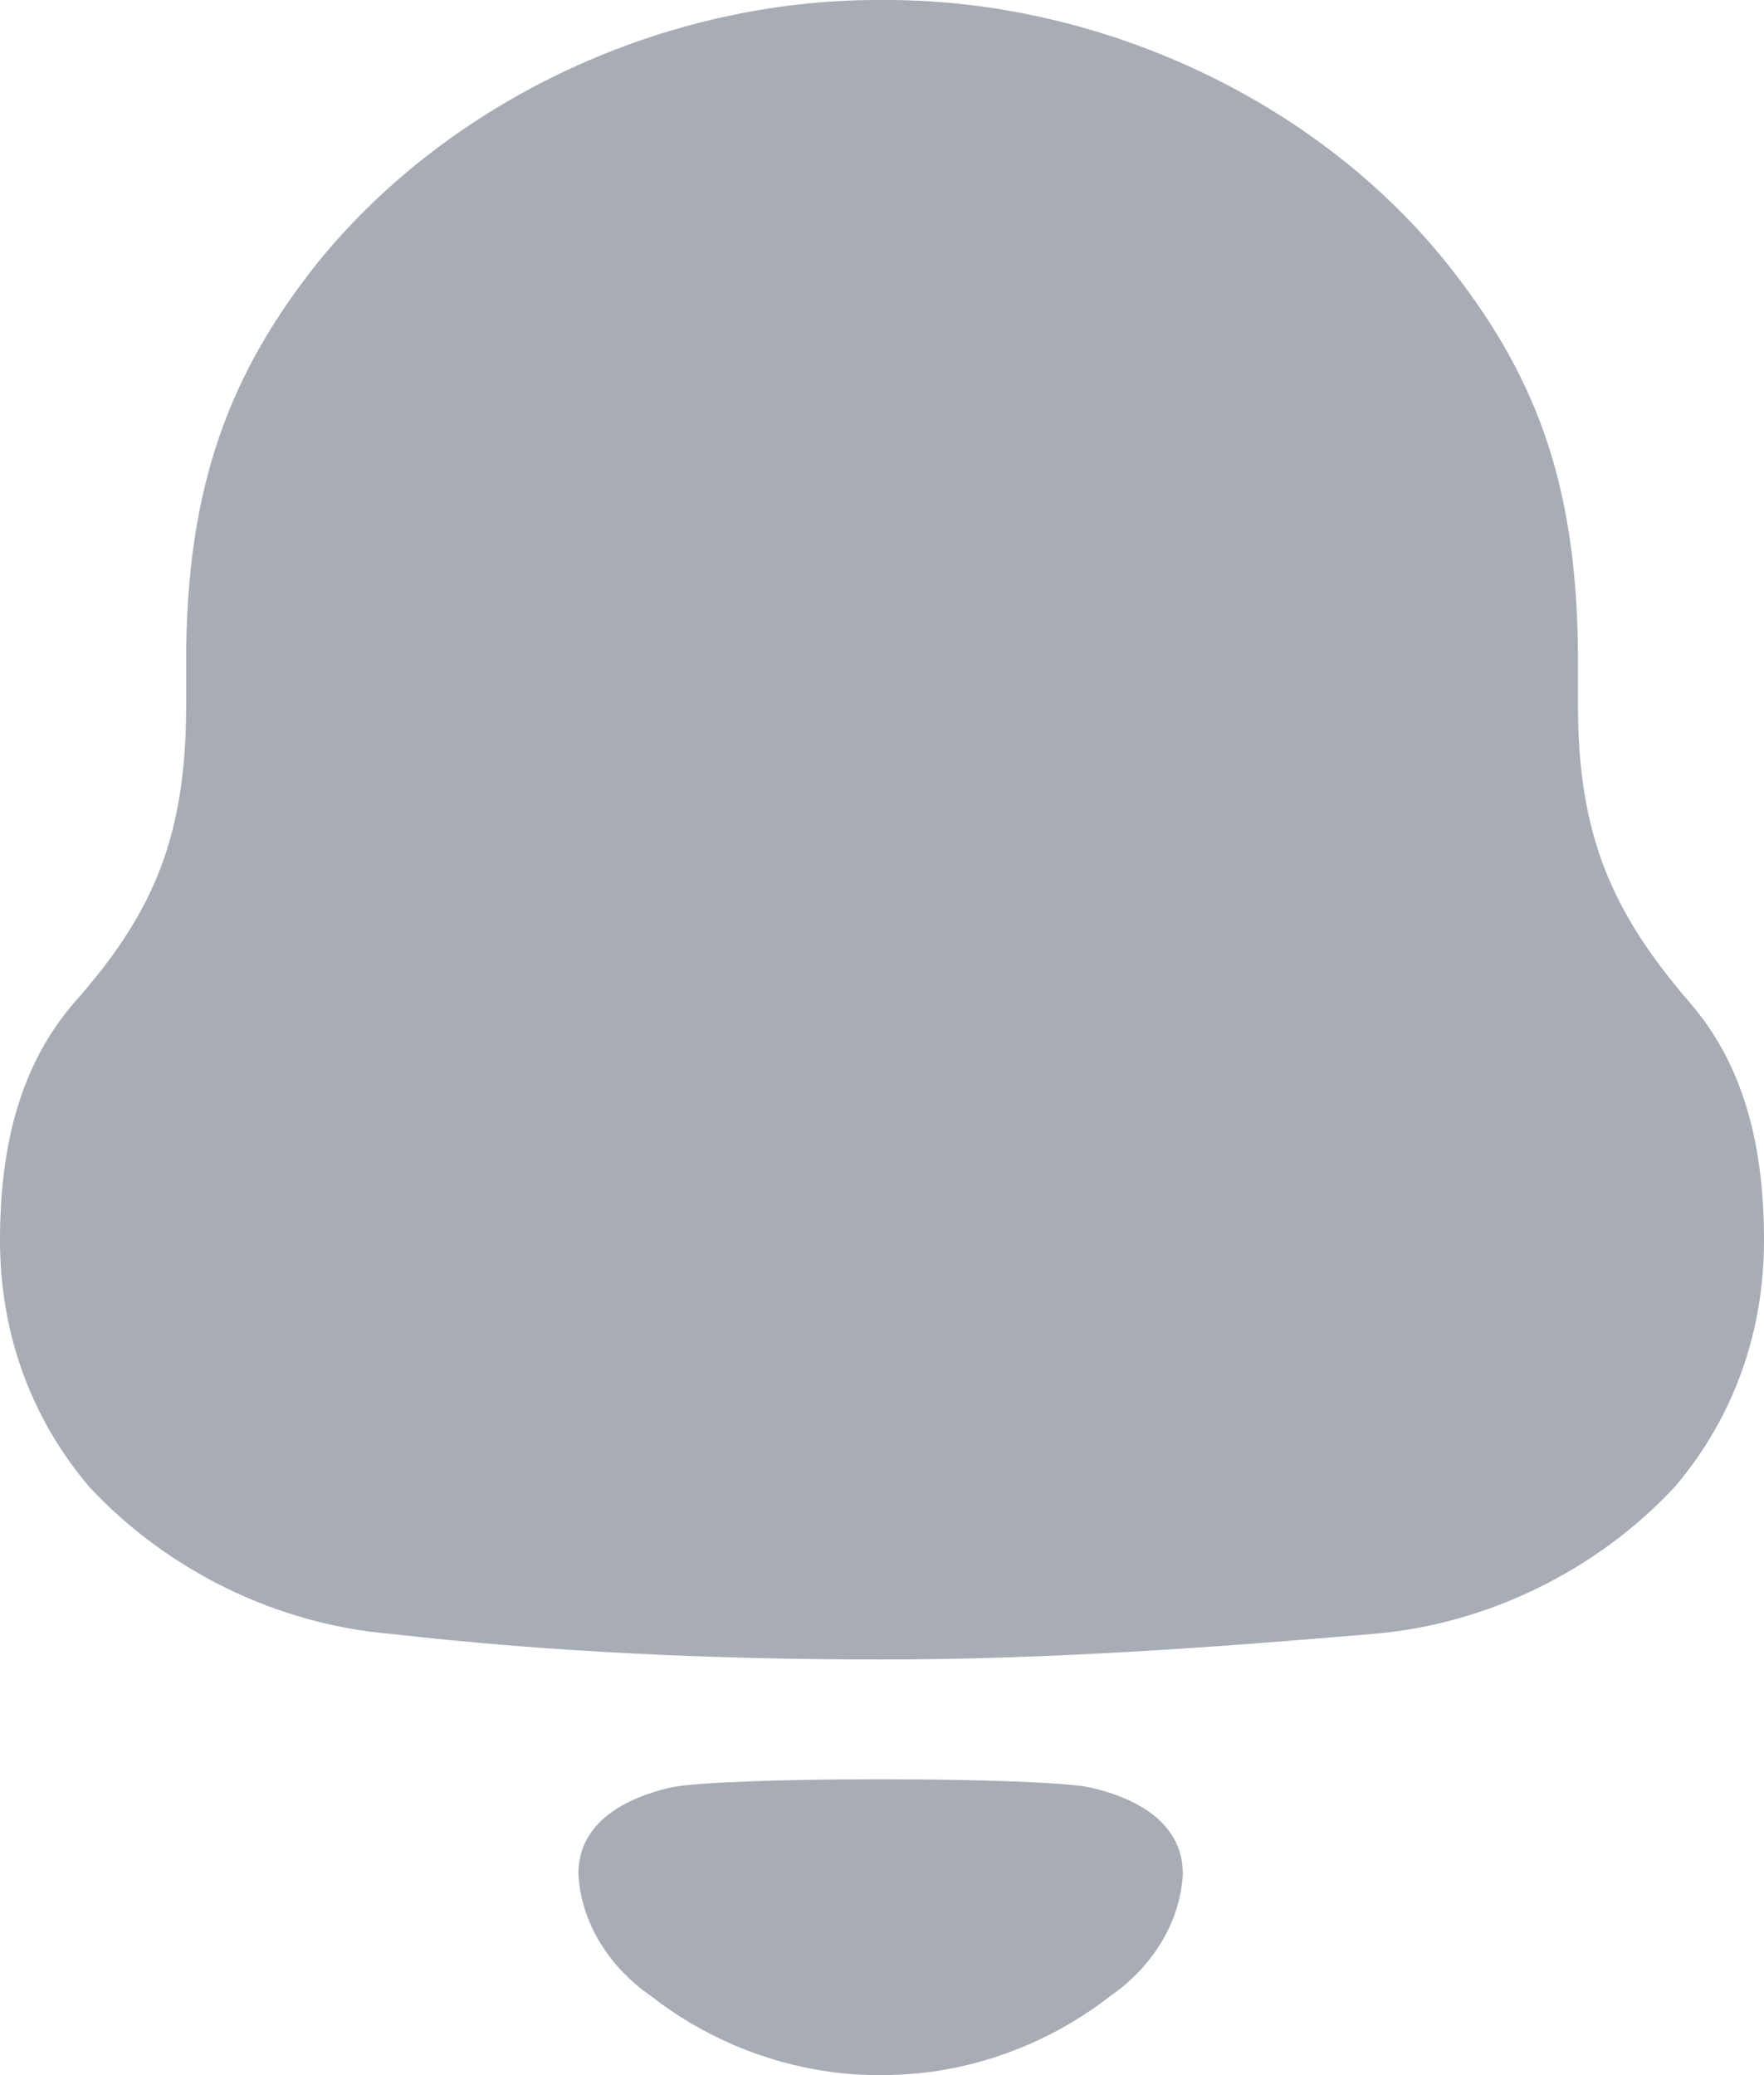 <svg
  width="17"
  height="20"
  viewBox="0 0 17 20"
  fill="none"
  xmlns="http://www.w3.org/2000/svg"
>
<path
    fill-rule="evenodd"
    clip-rule="evenodd"
    d="M15.207 6.796C15.207 8.052 15.539 8.793 16.27 9.646C16.823 10.274 17 11.081 17 11.956C17 12.83 16.713 13.66 16.137 14.334C15.384 15.142 14.322 15.657 13.237 15.747C11.666 15.881 10.094 15.994 8.501 15.994C6.906 15.994 5.335 15.926 3.764 15.747C2.678 15.657 1.616 15.142 0.864 14.334C0.288 13.66 0 12.83 0 11.956C0 11.081 0.178 10.274 0.73 9.646C1.484 8.793 1.794 8.052 1.794 6.796V6.37C1.794 4.688 2.213 3.589 3.077 2.512C4.361 0.942 6.419 0 8.456 0H8.545C10.625 0 12.75 0.987 14.012 2.625C14.831 3.679 15.207 4.733 15.207 6.37V6.796ZM5.574 18.061C5.574 17.557 6.036 17.327 6.463 17.228C6.963 17.122 10.009 17.122 10.509 17.228C10.937 17.327 11.399 17.557 11.399 18.061C11.374 18.54 11.093 18.965 10.704 19.235C10.2 19.628 9.609 19.877 8.991 19.966C8.649 20.011 8.313 20.012 7.983 19.966C7.364 19.877 6.772 19.628 6.269 19.234C5.88 18.965 5.599 18.54 5.574 18.061Z"
    fill="#A7ACB5"
  />
</svg>
